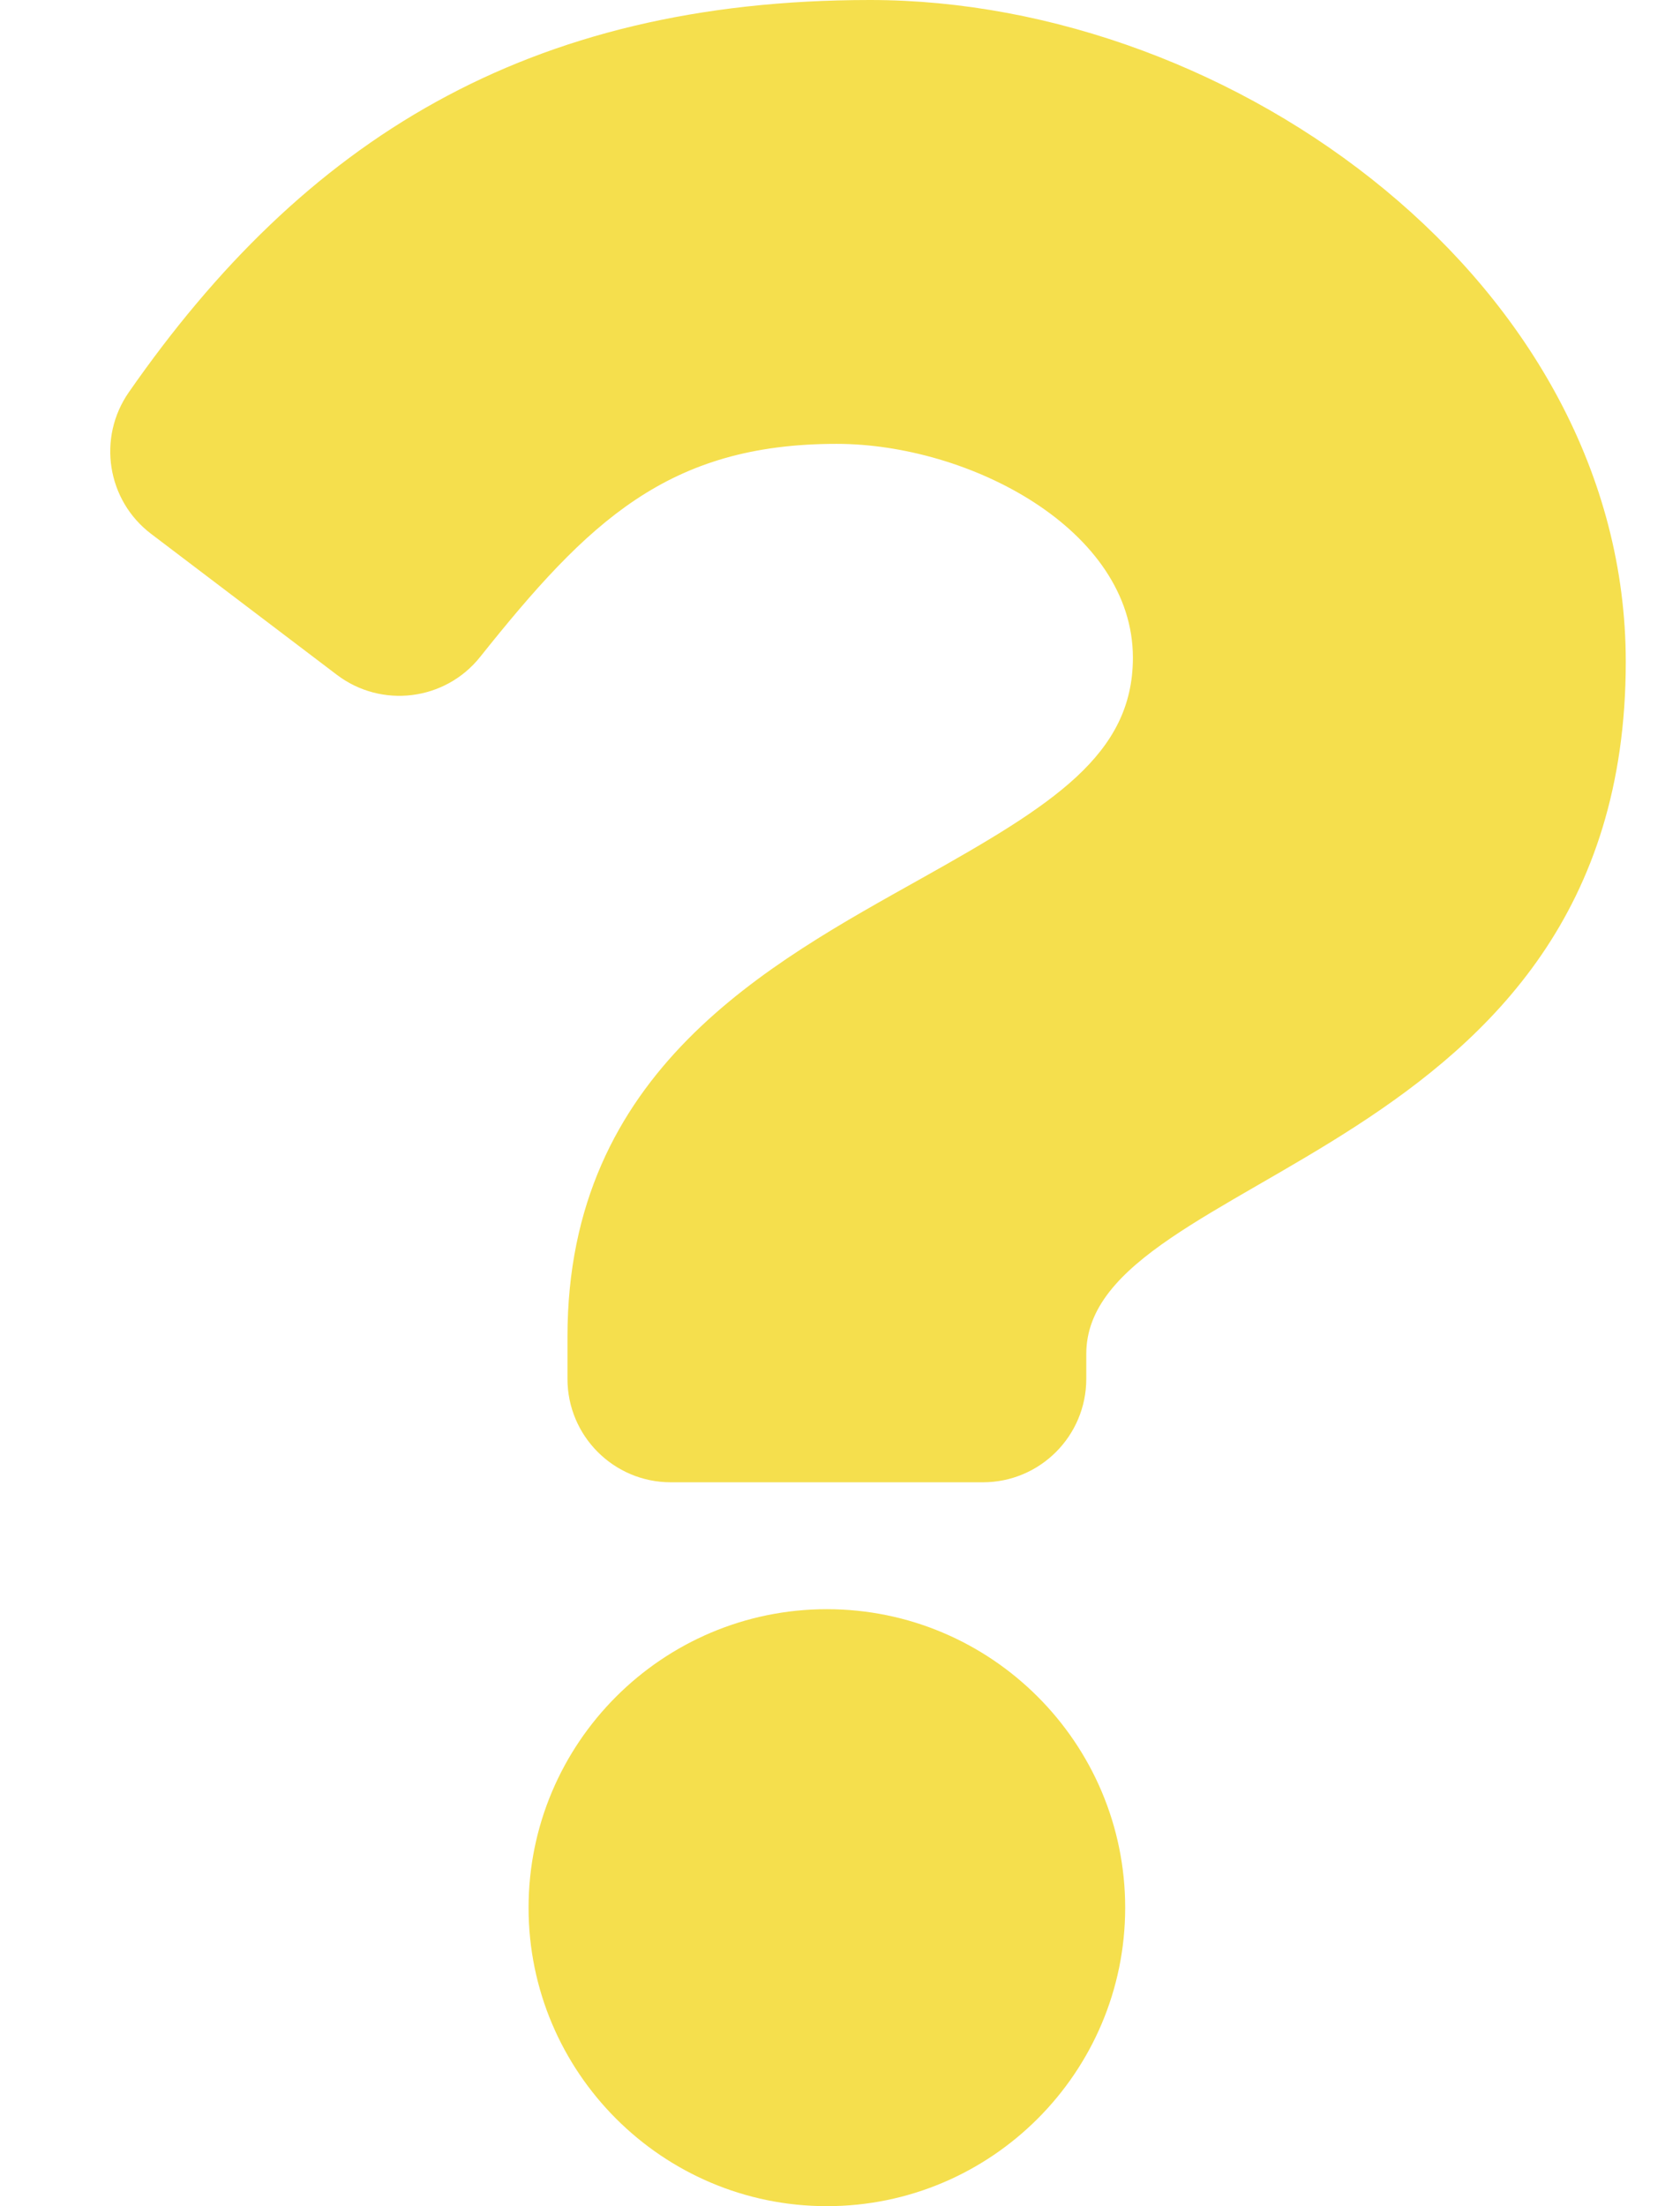 <svg width="32" height="42" viewBox="0 0 32 42" fill="none" xmlns="http://www.w3.org/2000/svg">
<path d="M16.572 0C10.024 0 5.783 2.683 2.454 7.467C1.85 8.335 2.036 9.525 2.879 10.164L6.417 12.847C7.268 13.492 8.479 13.341 9.145 12.507C11.2 9.932 12.724 8.45 15.934 8.45C18.457 8.45 21.579 10.074 21.579 12.521C21.579 14.371 20.052 15.322 17.56 16.718C14.654 18.348 10.809 20.375 10.809 25.447V26.25C10.809 27.337 11.69 28.219 12.777 28.219H18.722C19.81 28.219 20.691 27.337 20.691 26.25V25.776C20.691 22.261 30.967 22.114 30.967 12.6C30.967 5.435 23.535 0 16.572 0ZM15.75 30.635C12.617 30.635 10.068 33.184 10.068 36.318C10.068 39.451 12.617 42 15.75 42C18.883 42 21.432 39.451 21.432 36.318C21.432 33.184 18.883 30.635 15.75 30.635Z" fill="#F5DF4D"/>
</svg>
